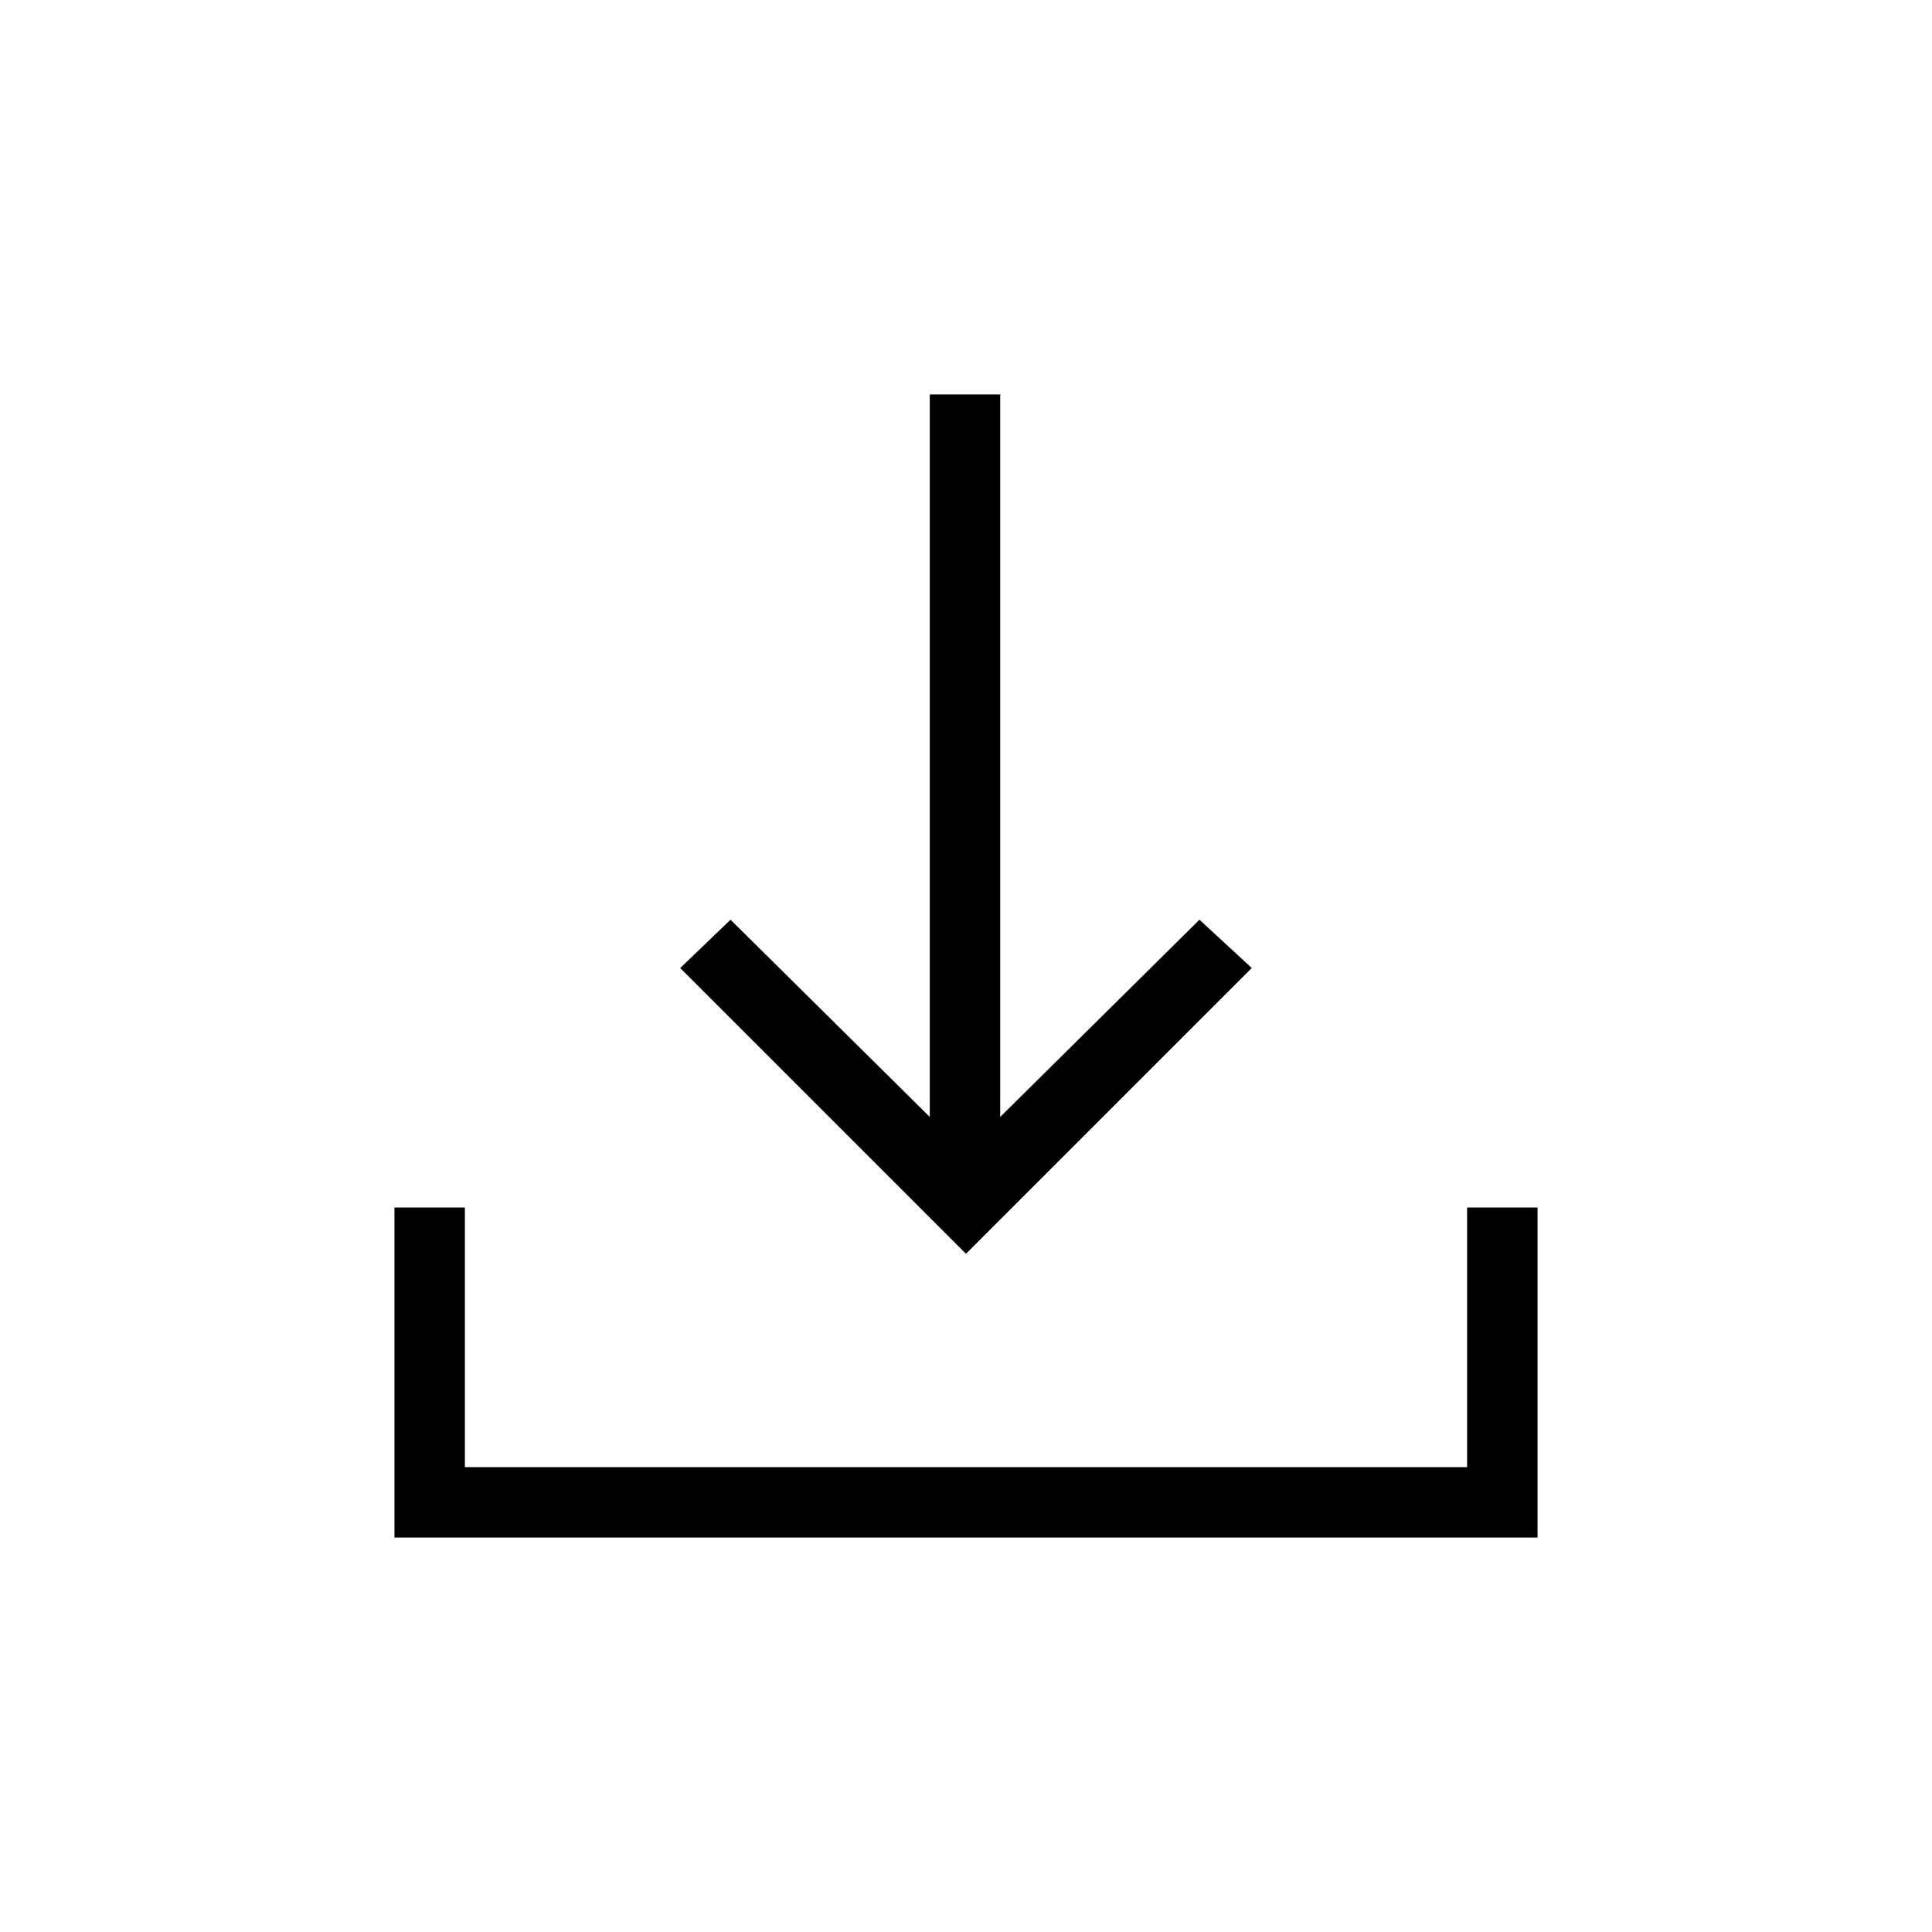 <svg xmlns="http://www.w3.org/2000/svg" height="48" viewBox="0 -960 960 960" width="48"><path d="M480-337 338-479l25-24 99 98v-359h35v359l99-98 26 24-142 142ZM196-196v-164h35v129h498v-129h35v164H196Z"/></svg>
